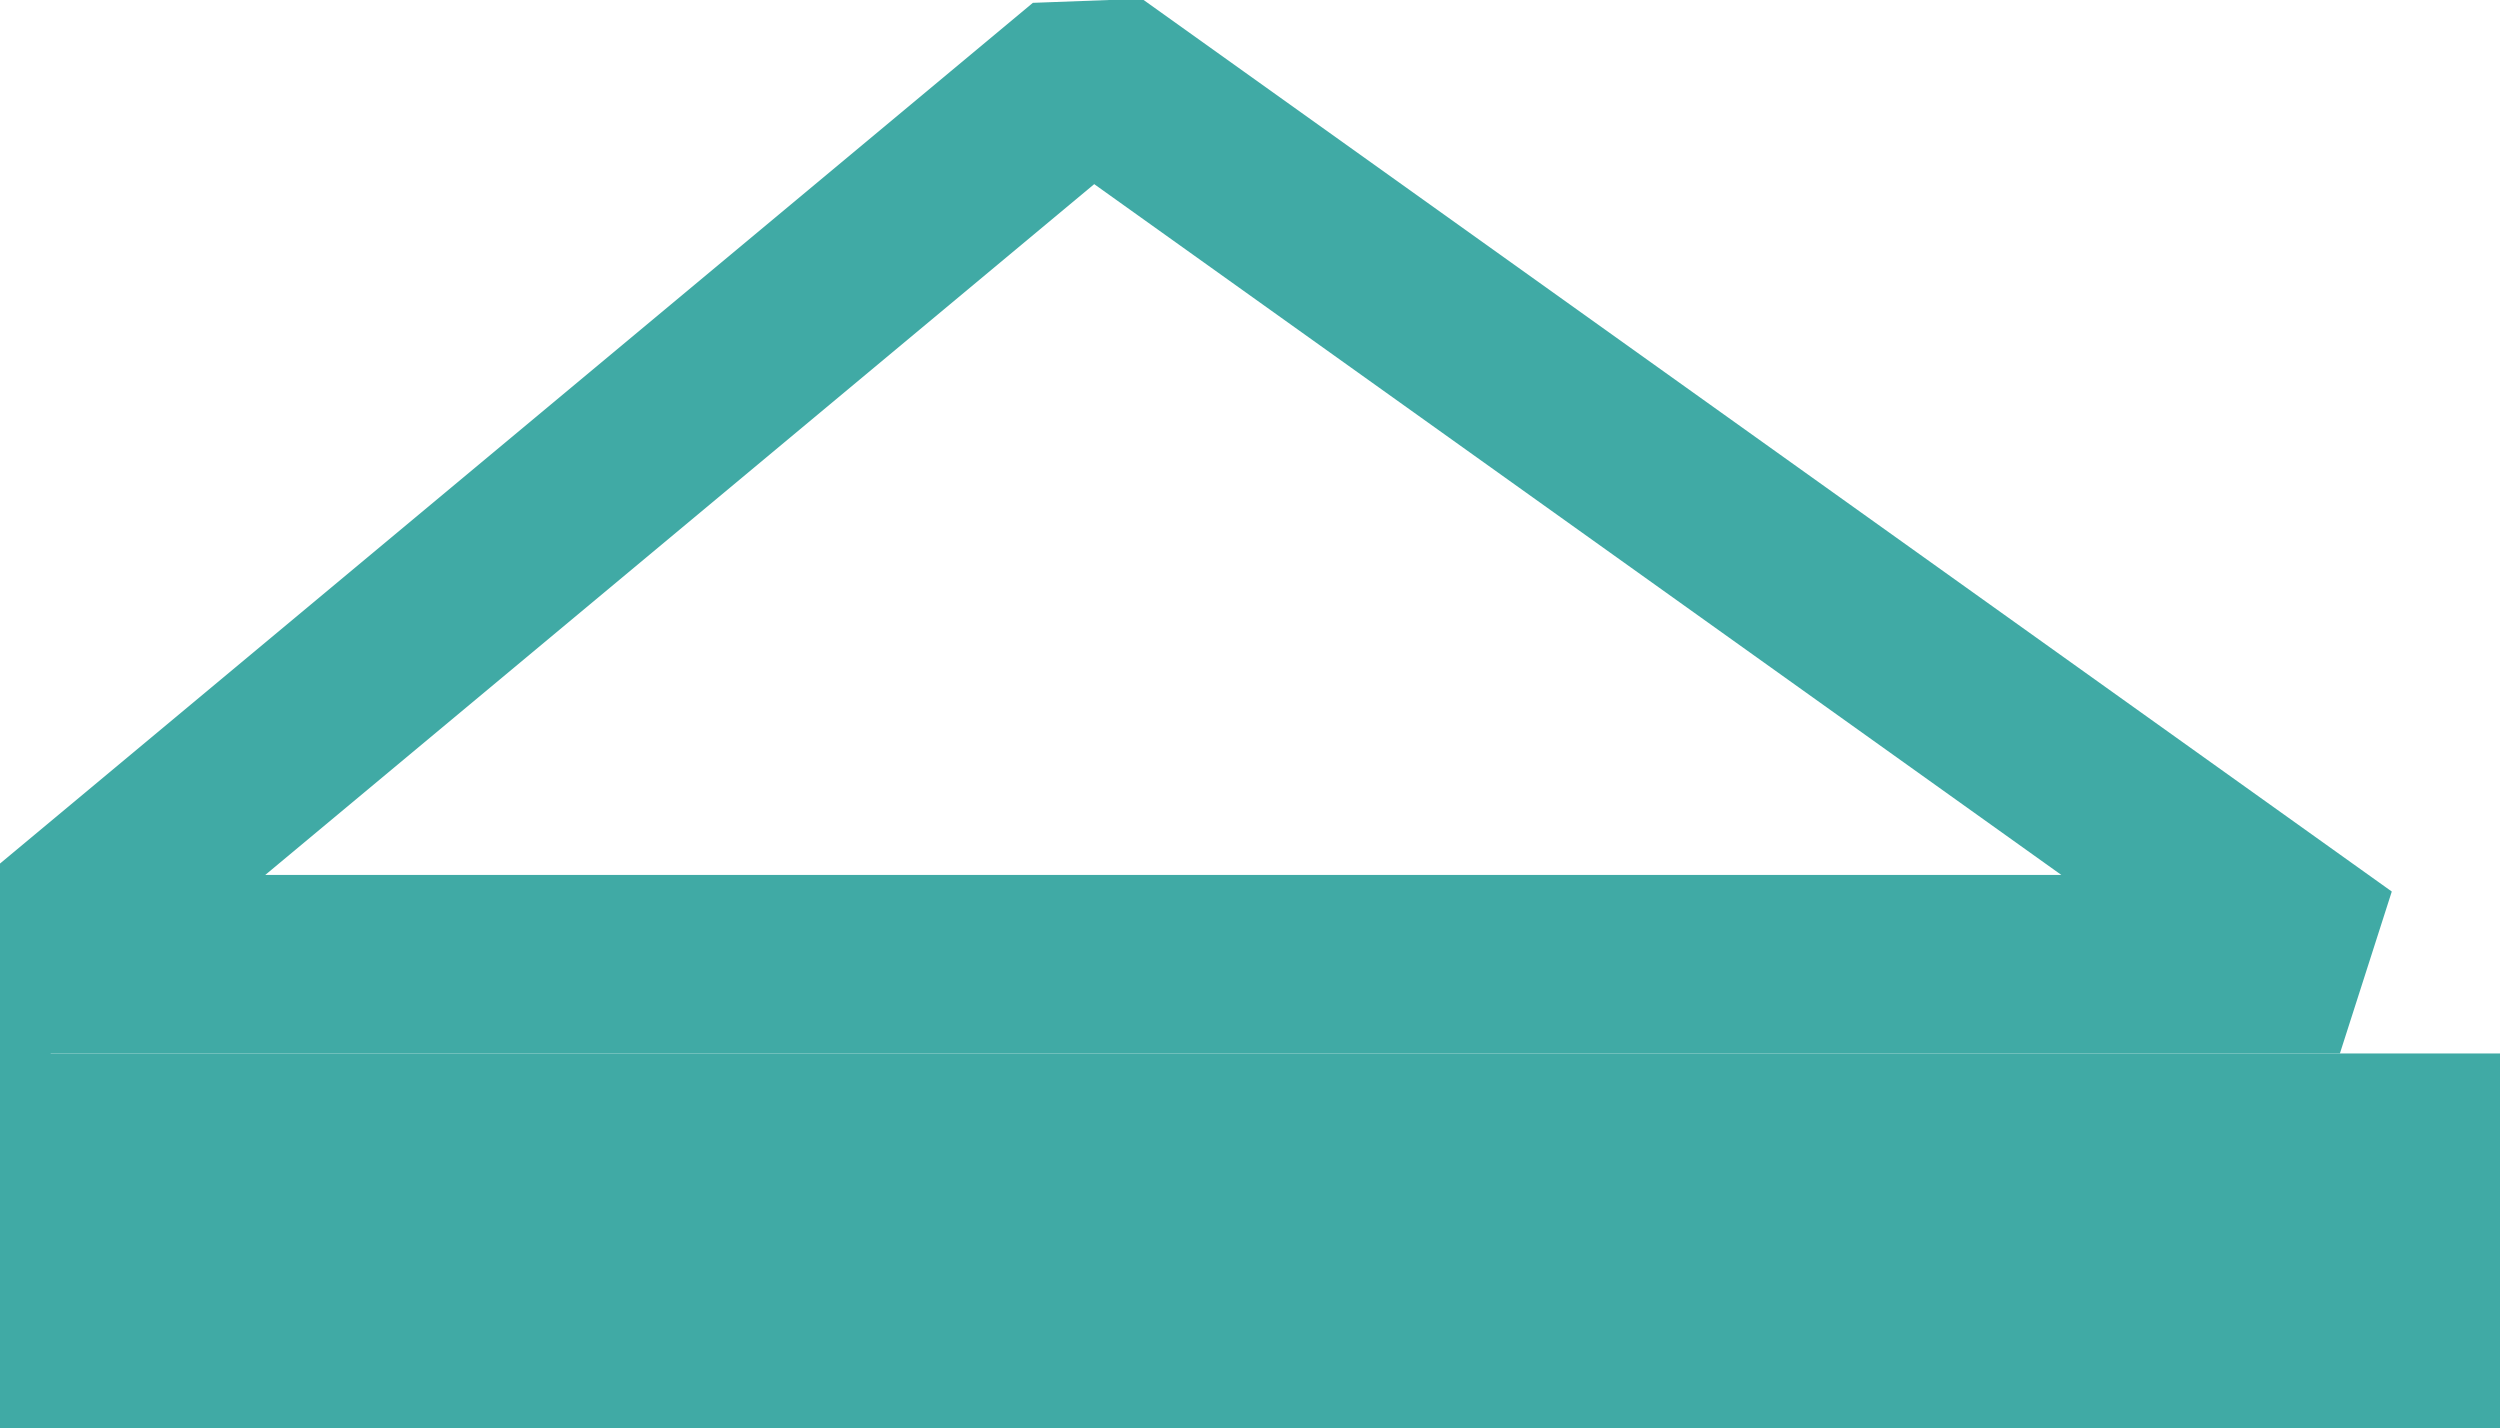 <?xml version="1.0" encoding="UTF-8" standalone="no"?>
<svg width="4.939mm" height="2.822mm"
 viewBox="0 0 14 8"
 xmlns="http://www.w3.org/2000/svg" xmlns:xlink="http://www.w3.org/1999/xlink"  version="1.2" baseProfile="tiny">
<title>AISSIX01</title>
<desc>six minute mark for AIS vector</desc>
<defs>
</defs>
<g fill="none" stroke="black" vector-effect="non-scaling-stroke" stroke-width="1" fill-rule="evenodd" stroke-linecap="square" stroke-linejoin="bevel" >

<g fill="none" stroke="#40aaa5" stroke-opacity="1" stroke-width="1" stroke-linecap="square" stroke-linejoin="bevel" transform="matrix(1,0,0,1,0,0)"
font-family="Sans" font-size="10" font-weight="400" font-style="normal" 
>
<path fill-rule="evenodd" d="M0.104,5.4 L13.104,5.4 L6.104,0.4 L0.104,5.4"/>
</g>

<g fill="none" stroke="#40aaa5" stroke-opacity="1" stroke-width="3" stroke-linecap="square" stroke-linejoin="bevel" transform="matrix(1,0,0,1,0,0)"
font-family="Sans" font-size="10" font-weight="400" font-style="normal" 
>
<path fill-rule="evenodd" d="M0.104,7.4 L13.104,7.4"/>
</g>
</g>
</svg>
